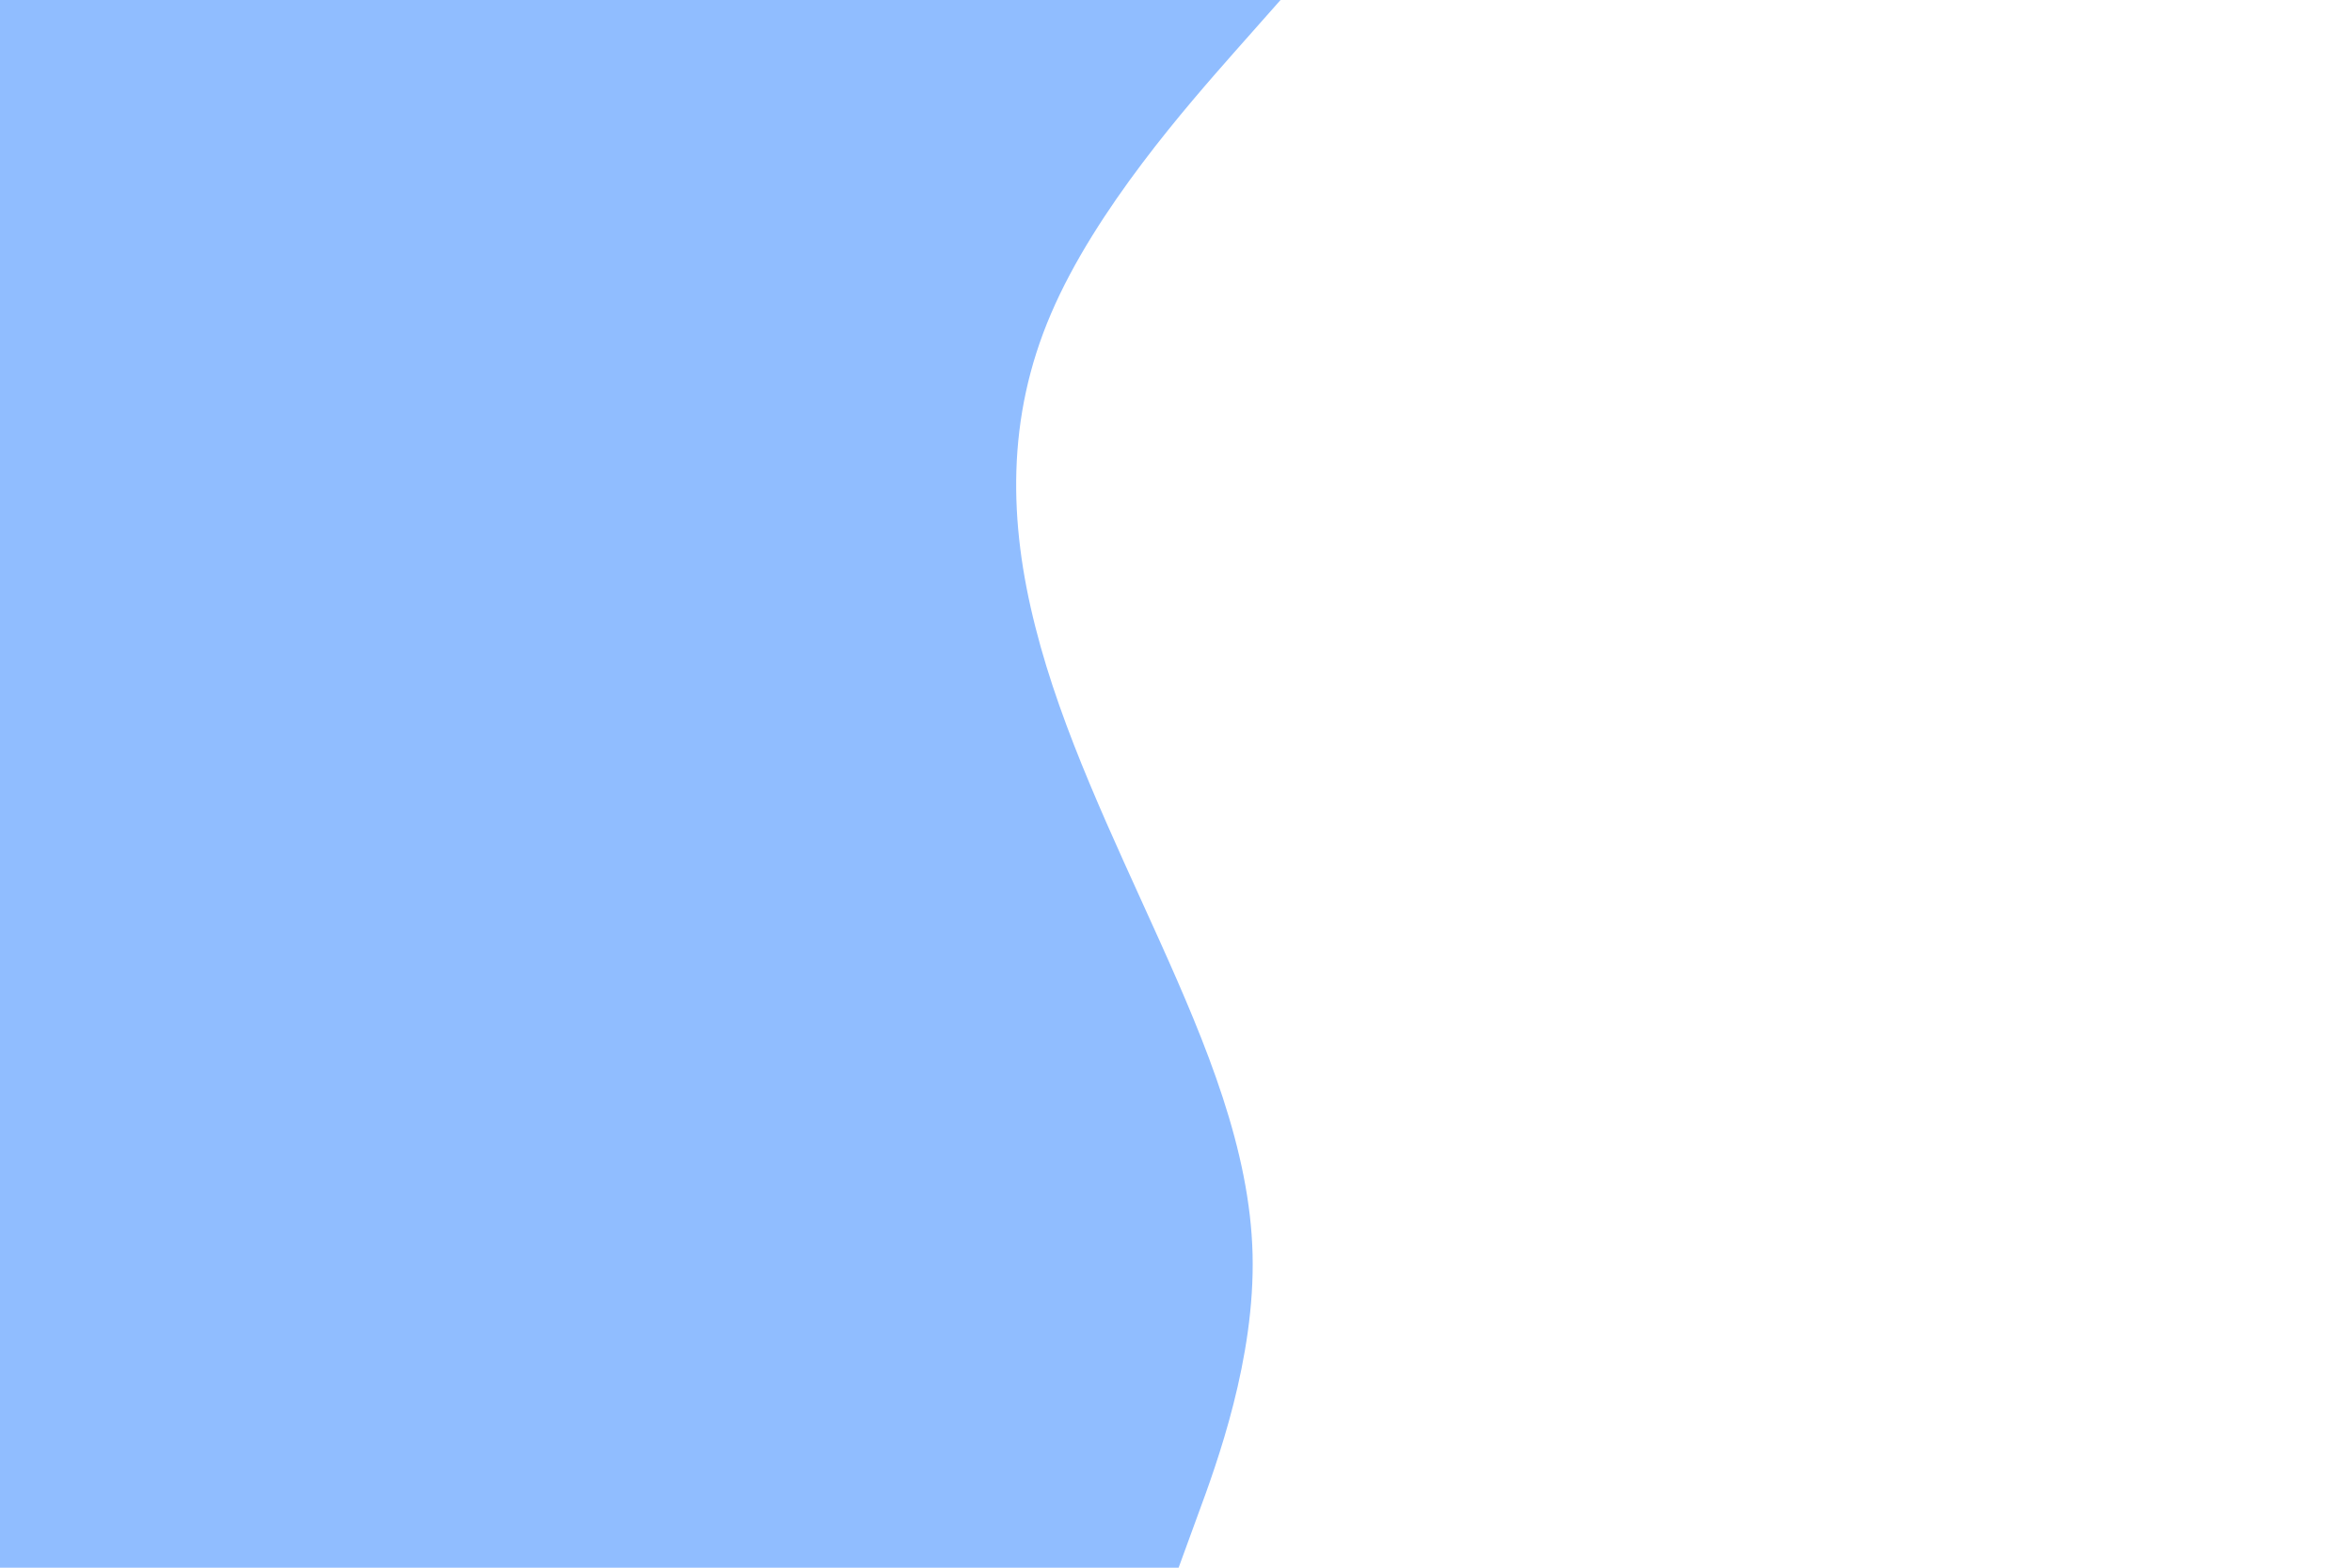 <svg id="visual" viewBox="0 0 900 600" width="900" height="600" xmlns="http://www.w3.org/2000/svg" xmlns:xlink="http://www.w3.org/1999/xlink" version="1.1"><rect x="0" y="0" width="900" height="600" fill="#FFFFFF"></rect><path d="M490 0L472.3 20C454.7 40 419.3 80 402.2 120C385 160 386 200 396.2 240C406.3 280 425.7 320 443.7 360C461.7 400 478.3 440 479.3 480C480.3 520 465.7 560 458.3 580L451 600L0 600L0 580C0 560 0 520 0 480C0 440 0 400 0 360C0 320 0 280 0 240C0 200 0 160 0 120C0 80 0 40 0 20L0 0Z" fill="#90bdff" stroke-linecap="round" stroke-linejoin="miter"></path></svg>
